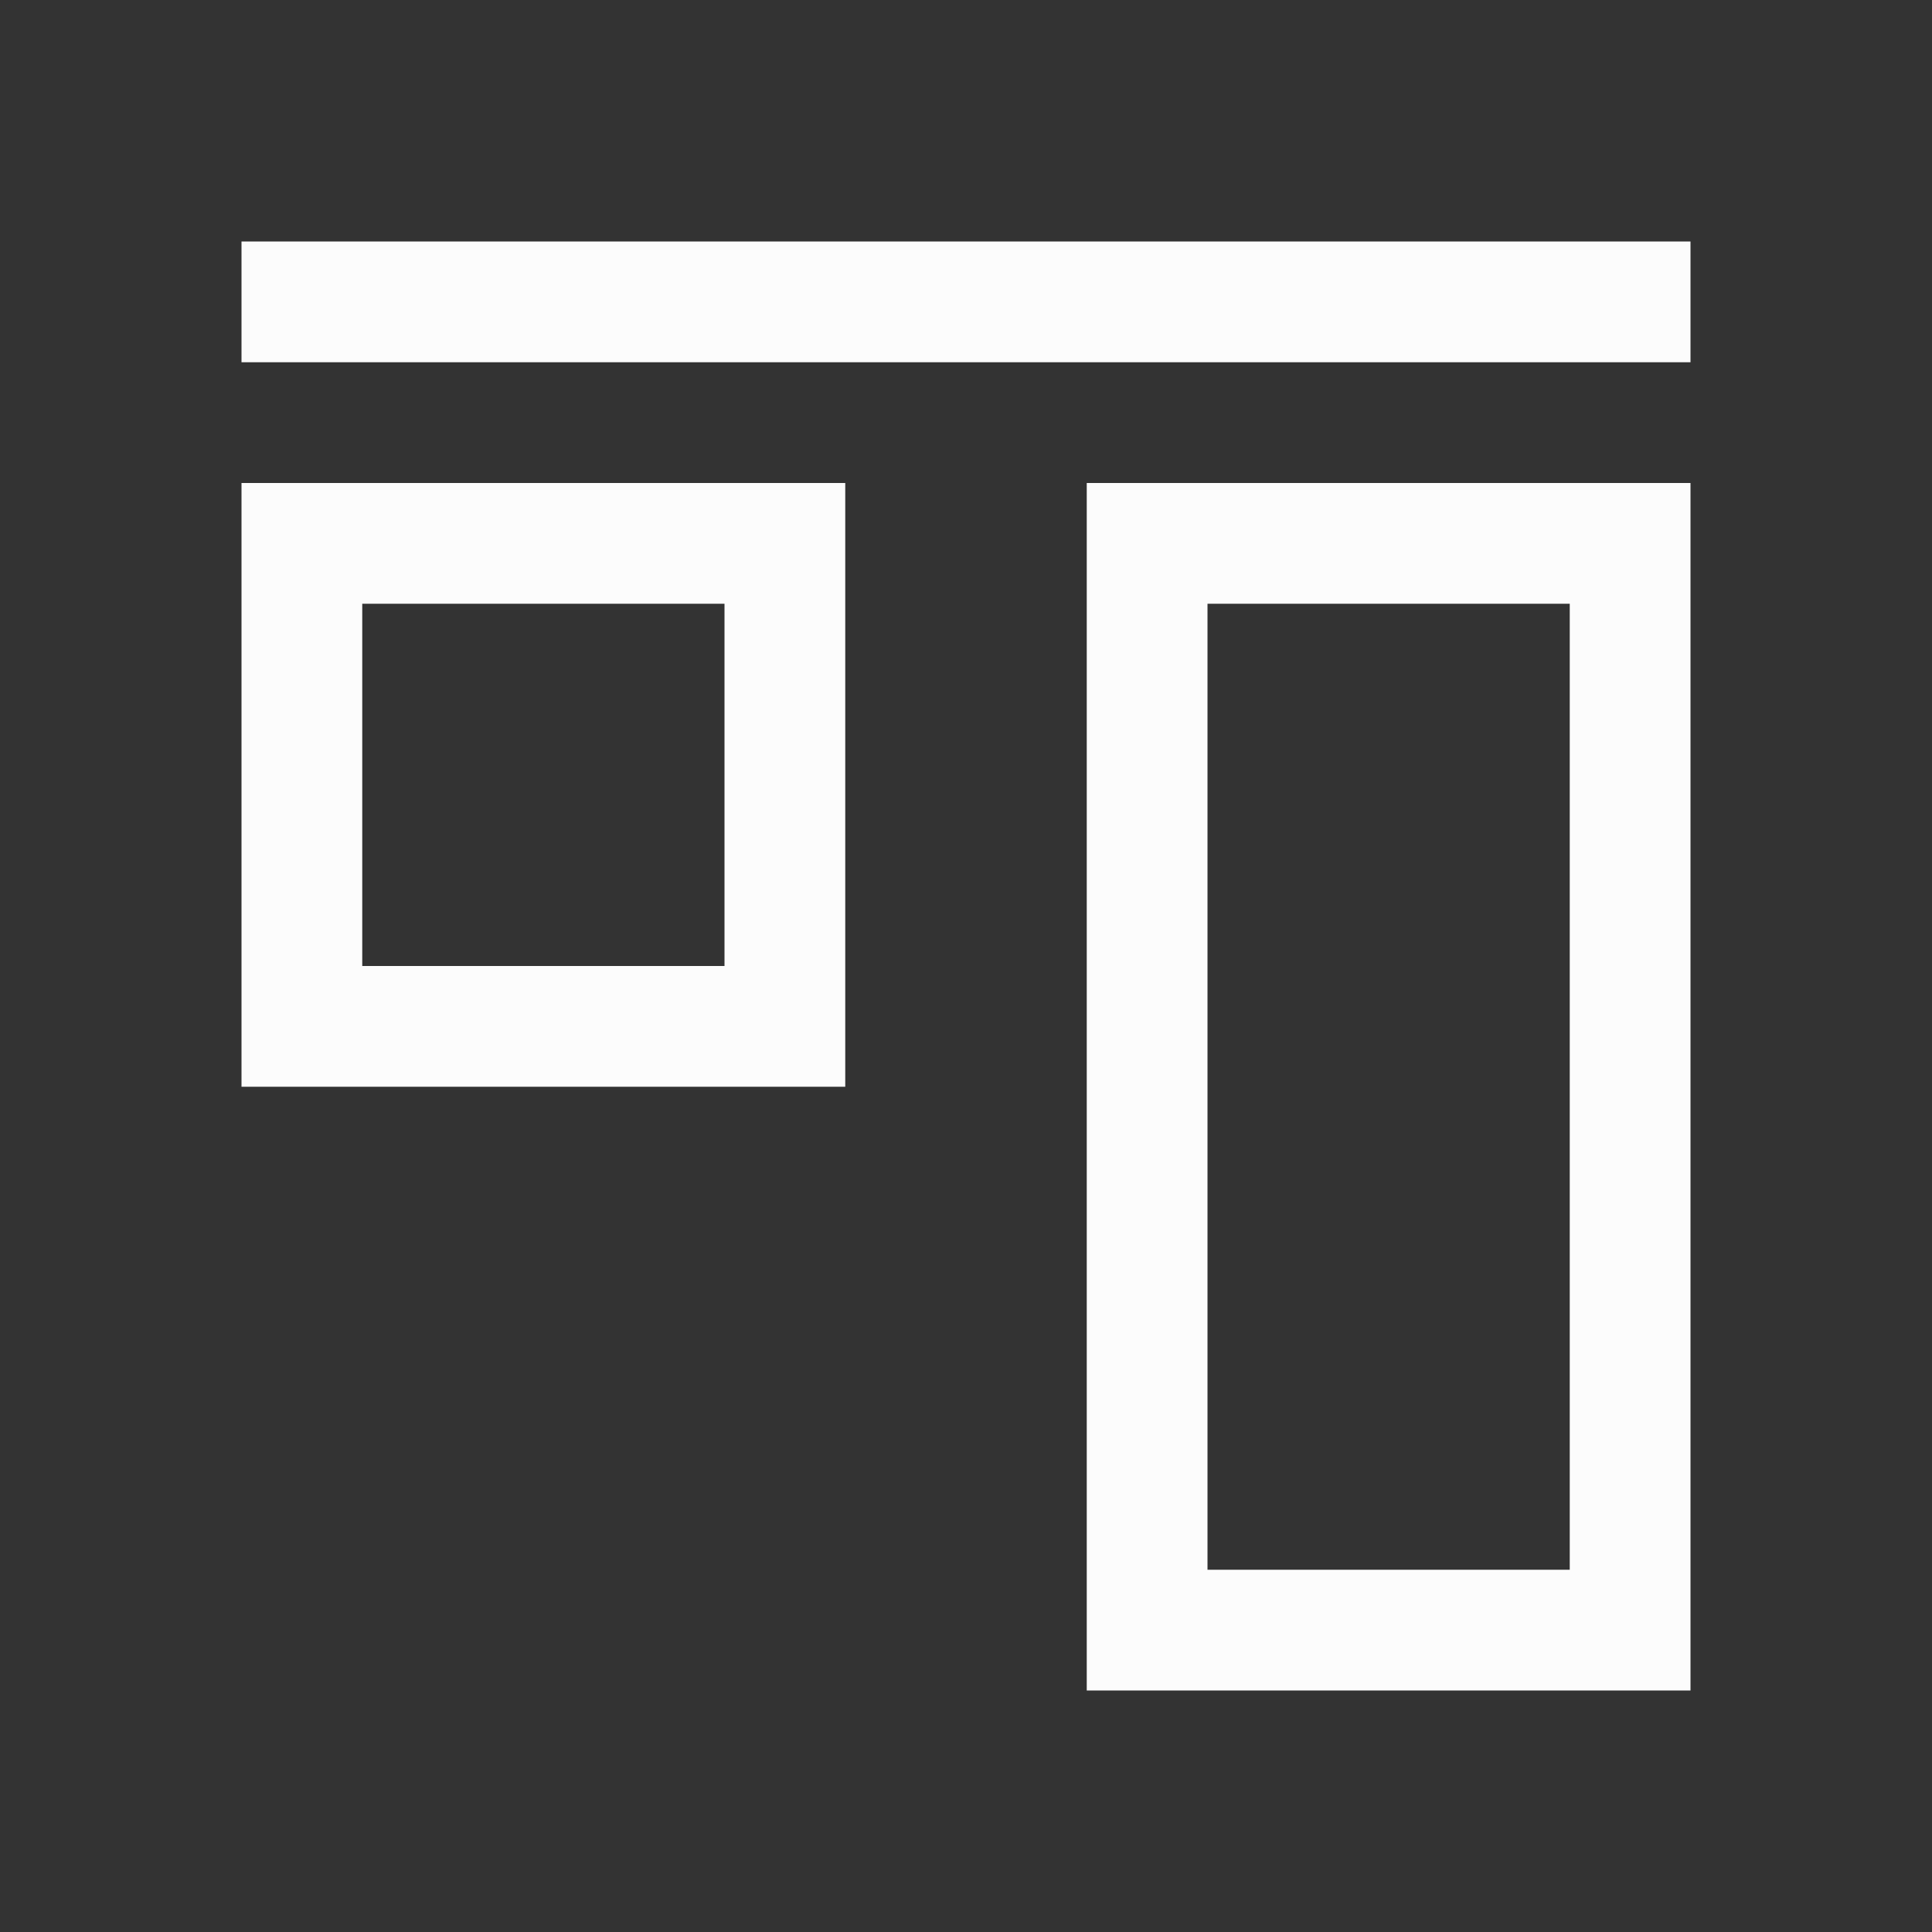 <?xml version="1.0" encoding="UTF-8"?>
<svg xmlns="http://www.w3.org/2000/svg" viewBox="0 0 16 16">
<rect x="0" y="0" width="16" height="16" fill="#333333" stroke="none"/>
<defs id="defs3051">

</defs>
<path style="fill:#fcfcfc;fill-opacity:1;stroke:none" d="M 2 2 L 2 3 L 14 3 L 14 2 L 2 2 z M 2 4 L 2 9 L 7 9 L 7 4 L 2 4 z M 9 4 L 9 14 L 14 14 L 14 4 L 9 4 z M 3 5 L 6 5 L 6 8 L 3 8 L 3 5 z M 10 5 L 13 5 L 13 13 L 10 13 L 10 5 z " />
</svg>
